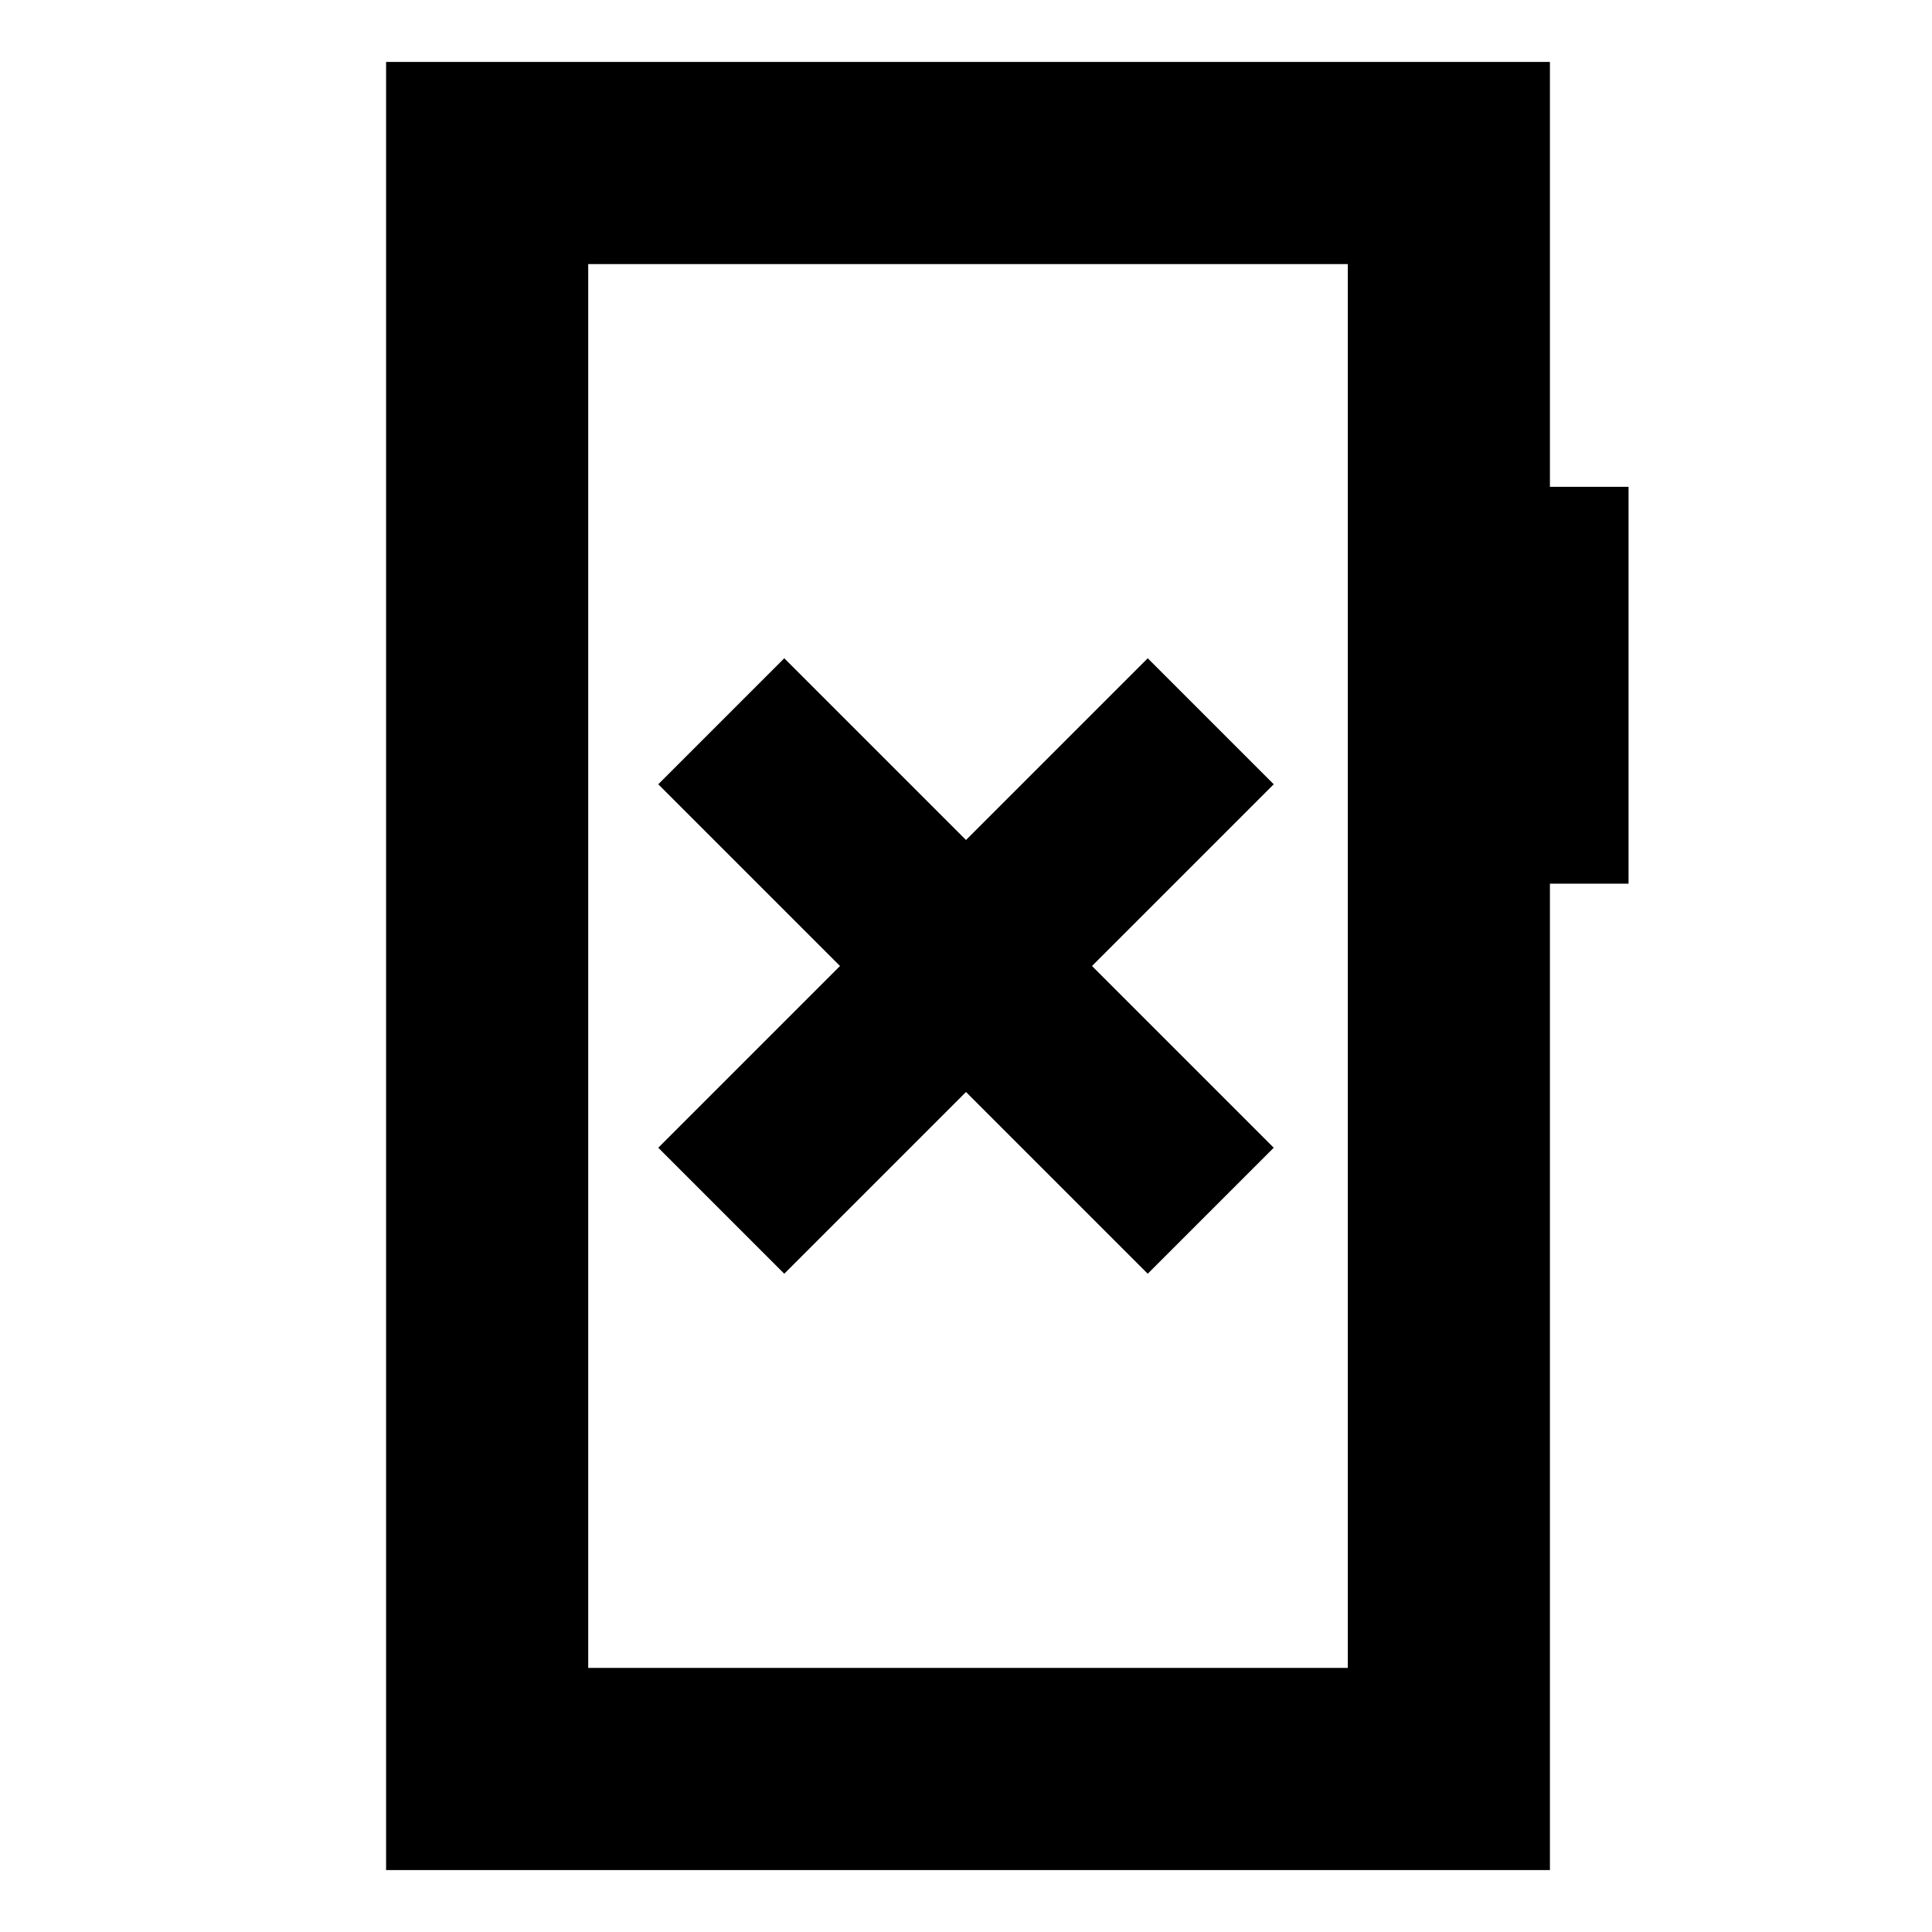 <svg xmlns="http://www.w3.org/2000/svg" height="24" viewBox="0 -960 960 960" width="24"><path d="m389.7-327.09 90.3-90.3 90.3 90.3 62.61-62.61-90.3-90.3 90.3-90.3-62.61-62.61-90.3 90.3-90.3-90.3-62.61 62.61 90.3 90.3-90.3 90.3 62.61 62.61ZM191.85-30.78v-898.44h578.3v211.11h39.07v197.2h-39.07v490.13h-578.3Zm100.43-100.44h377.44v-697.56H292.28v697.56Zm0 0v-697.56 697.56Z"/></svg>